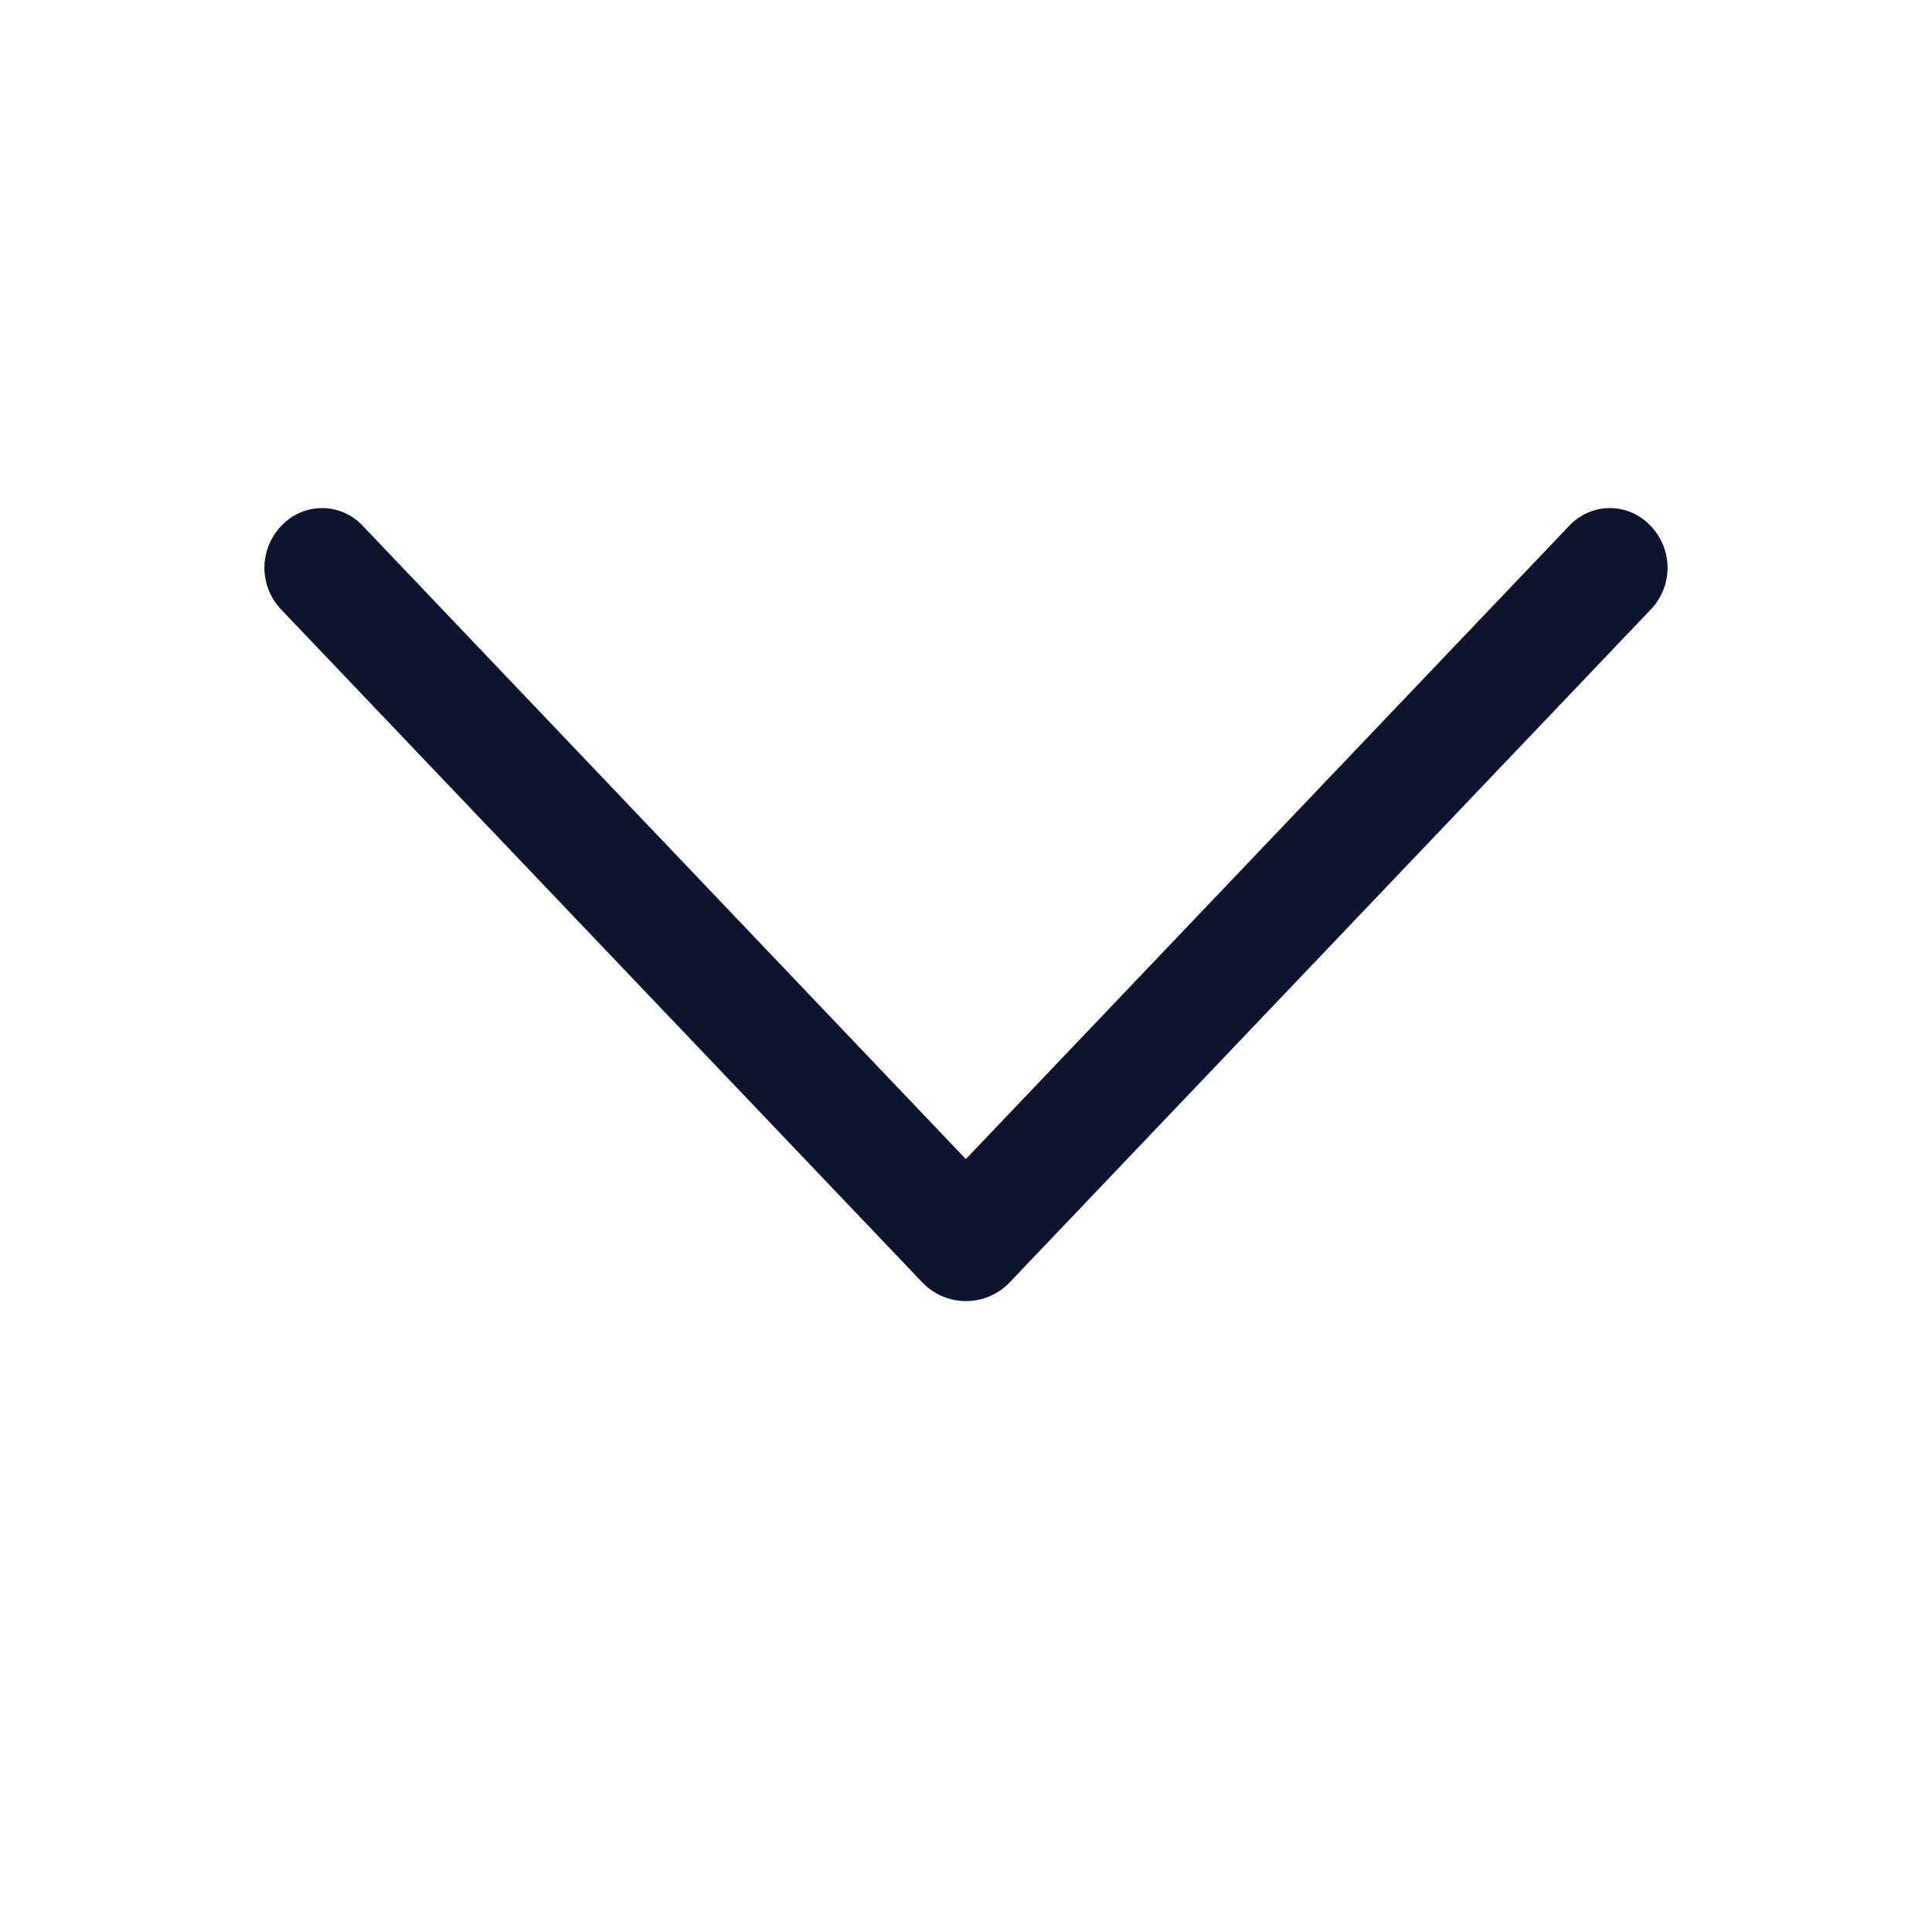 <svg width="48" height="48" viewBox="0 0 48 48" fill="none" xmlns="http://www.w3.org/2000/svg">
<path d="M25.085 31.86L41.015 15.141C41.281 14.862 41.43 14.491 41.43 14.106C41.43 13.721 41.281 13.35 41.015 13.071L40.997 13.053C40.868 12.917 40.713 12.809 40.541 12.735C40.369 12.662 40.184 12.623 39.997 12.623C39.81 12.623 39.624 12.662 39.453 12.735C39.281 12.809 39.125 12.917 38.996 13.053L23.996 28.797L9.002 13.053C8.873 12.917 8.718 12.809 8.546 12.735C8.374 12.662 8.189 12.623 8.002 12.623C7.815 12.623 7.63 12.662 7.457 12.735C7.285 12.809 7.13 12.917 7.001 13.053L6.983 13.071C6.717 13.35 6.569 13.721 6.569 14.106C6.569 14.491 6.717 14.862 6.983 15.141L22.913 31.86C23.053 32.007 23.222 32.124 23.409 32.204C23.595 32.284 23.796 32.325 23.999 32.325C24.203 32.325 24.404 32.284 24.59 32.204C24.777 32.124 24.945 32.007 25.085 31.86Z" fill="#0F142E"/>
</svg>
